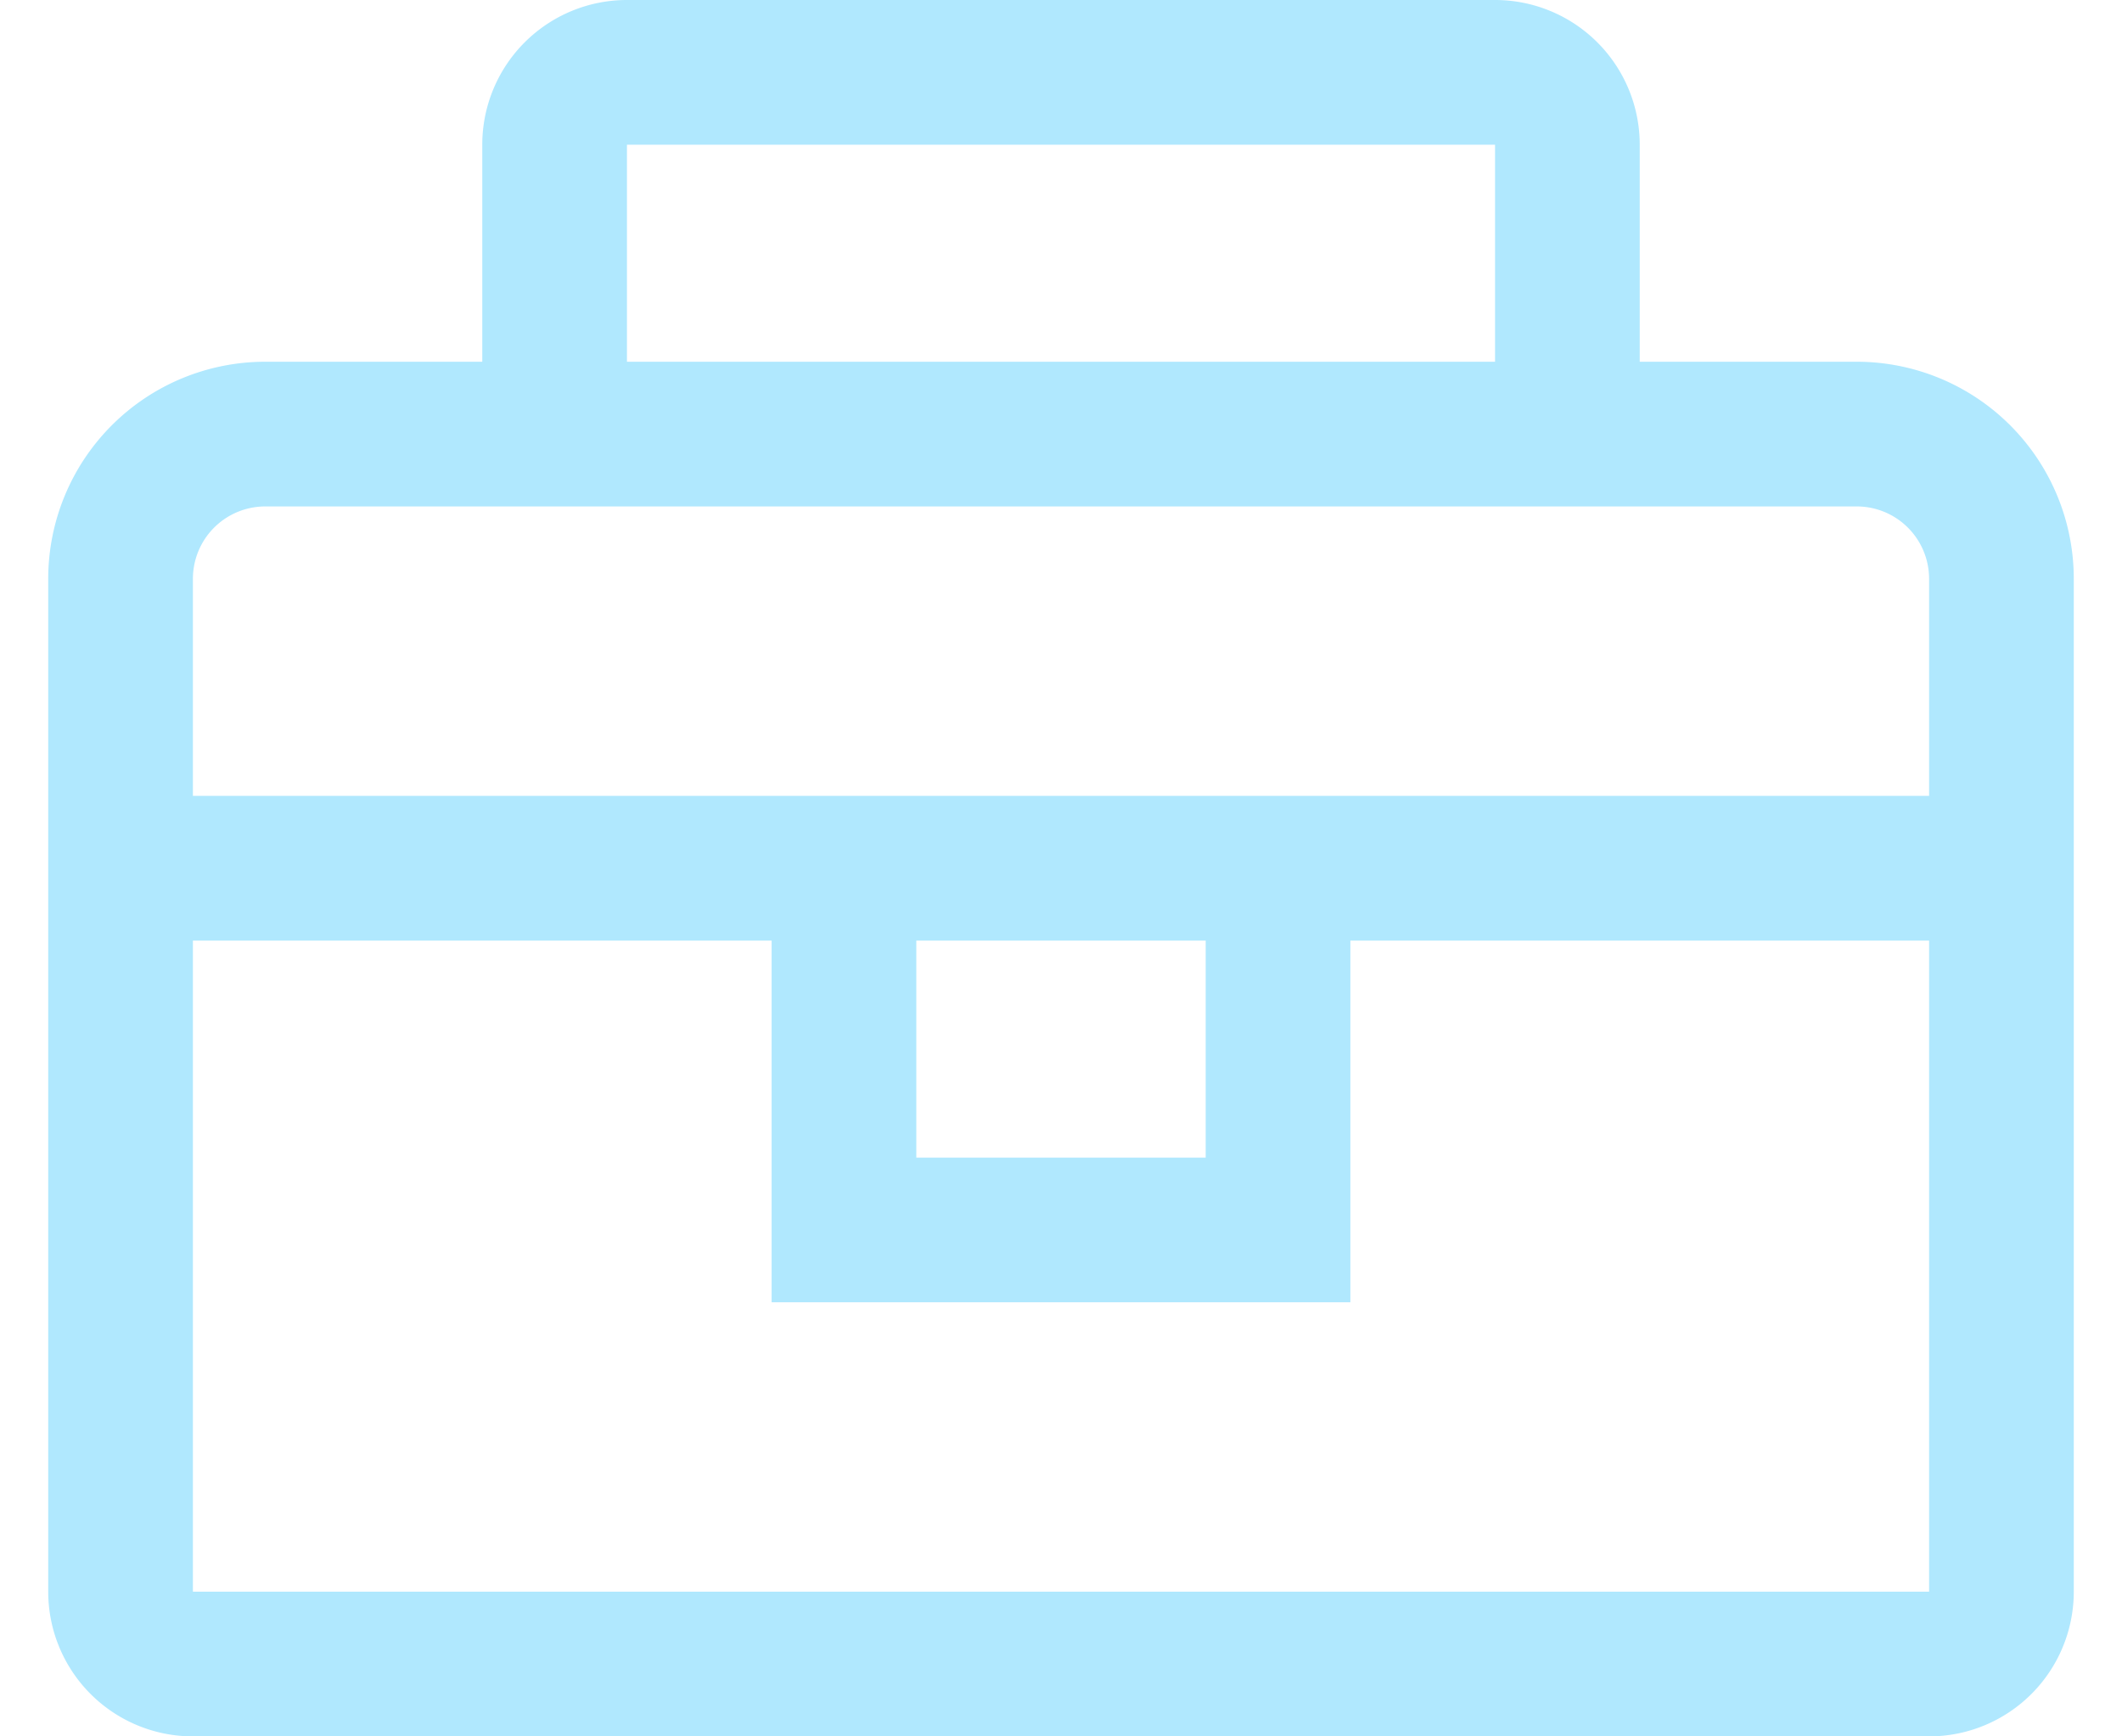 <svg width="22" height="18" viewBox="0 0 22 18" version="1.1" xmlns="http://www.w3.org/2000/svg"><g id="Detail-Pages" stroke="none" stroke-width="1" fill="none" fill-rule="evenodd"><g id="Program-Detail" transform="translate(-301 -800)" fill="#B0E8FE"><g id="Group-21" transform="translate(120 741)"><g id="Group" transform="translate(0 48)"><g id="Group-10" transform="translate(172)"><g id="Tools-/-Instruments-/-tool-box-/-24" transform="translate(8 8)"><path d="M20.25 6.75H18V4.5A1.5 1.5 0 0016.5 3h-9A1.5 1.5 0 006 4.5v2.25H3.75A2.25 2.25 0 001.5 9v10.5A1.5 1.5 0 003 21h18a1.5 1.5 0 001.5-1.5V9a2.25 2.25 0 00-2.25-2.25zM7.5 4.5h9v2.25h-9V4.5zm13.5 15H3v-6.75h6v3.75h6v-3.75h6v6.75zm-10.5-6.75h3V15h-3v-2.25zM3 11.25V9a.75.75 0 01.75-.75h16.5A.75.75 0 0121 9v2.25H3z" id="Fill"/></g></g></g></g></g></g></svg>